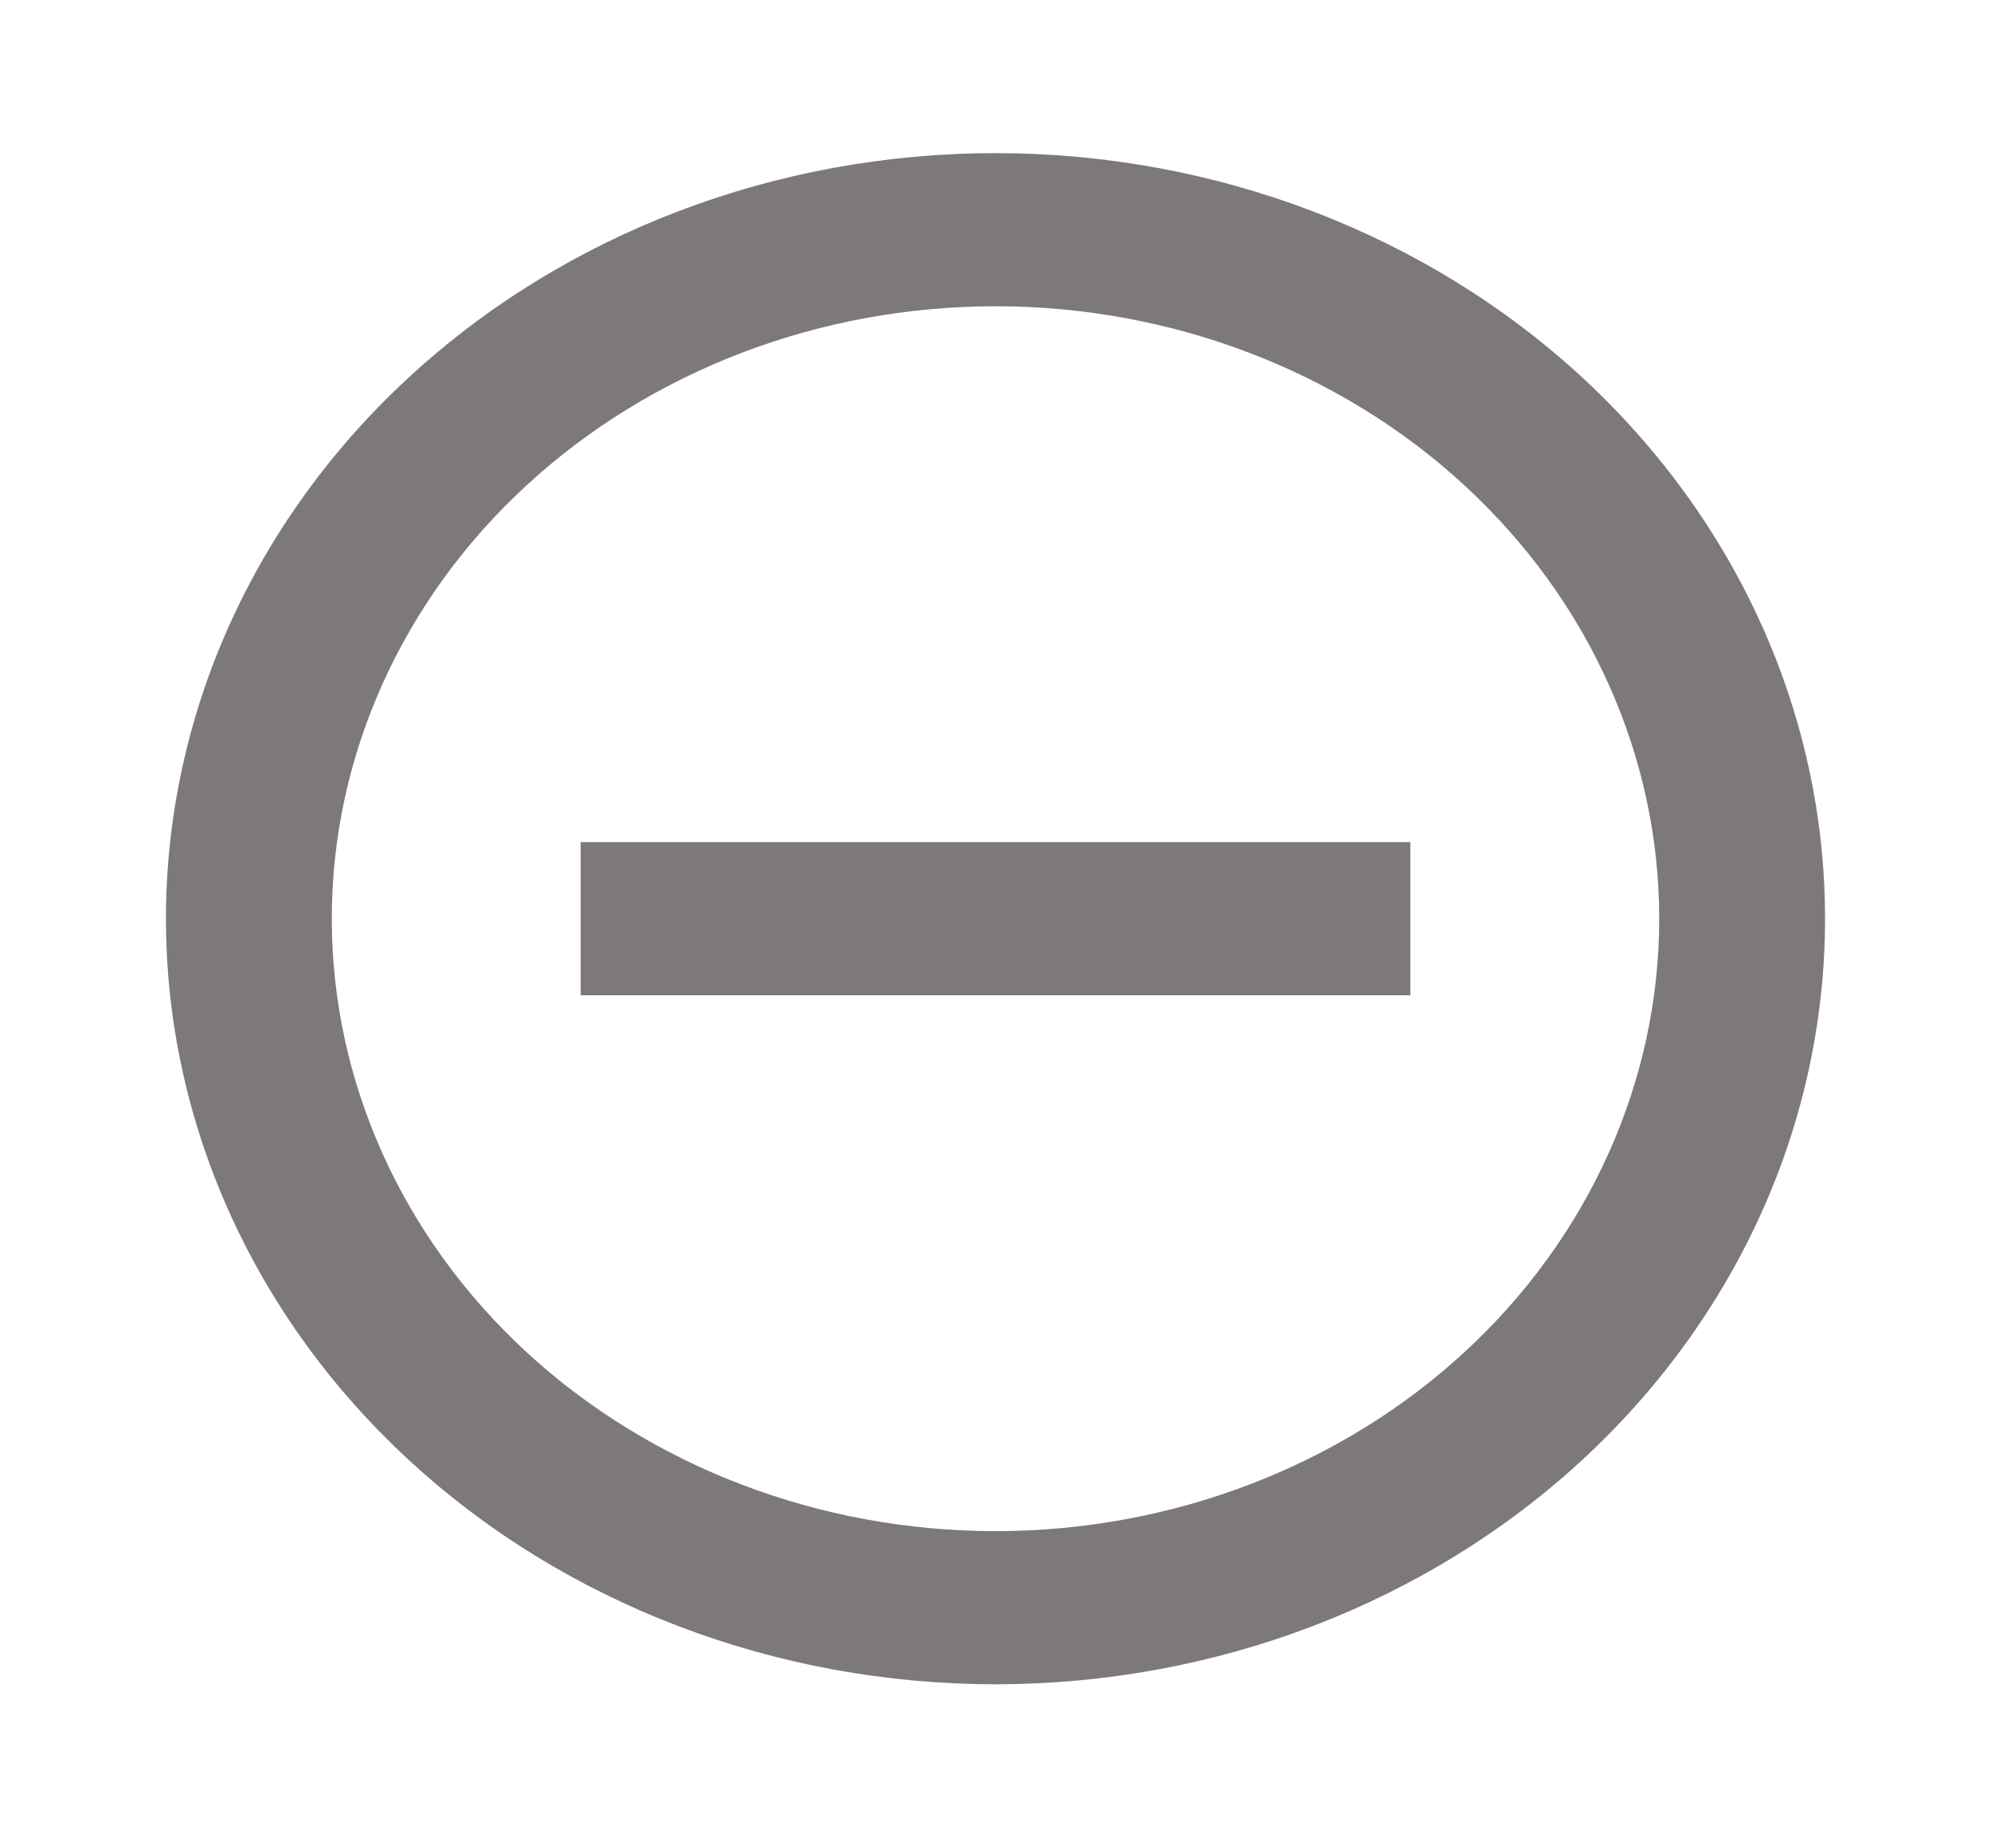 <svg width="14" height="13" viewBox="0 0 14 13" fill="none" xmlns="http://www.w3.org/2000/svg">
<path d="M7 11.846C5.453 11.846 3.969 11.279 2.875 10.269C1.781 9.259 1.167 7.89 1.167 6.462C1.167 5.033 1.781 3.664 2.875 2.654C3.969 1.644 5.453 1.077 7 1.077C8.547 1.077 10.031 1.644 11.125 2.654C12.219 3.664 12.833 5.033 12.833 6.462C12.833 7.89 12.219 9.259 11.125 10.269C10.031 11.279 8.547 11.846 7 11.846ZM7 10.769C8.238 10.769 9.425 10.315 10.3 9.508C11.175 8.7 11.667 7.604 11.667 6.462C11.667 5.319 11.175 4.223 10.3 3.416C9.425 2.608 8.238 2.154 7 2.154C5.762 2.154 4.575 2.608 3.7 3.416C2.825 4.223 2.333 5.319 2.333 6.462C2.333 7.604 2.825 8.7 3.7 9.508C4.575 10.315 5.762 10.769 7 10.769ZM9.917 5.923V7H4.083V5.923H9.917Z" fill="#7D7979"/>
</svg>
